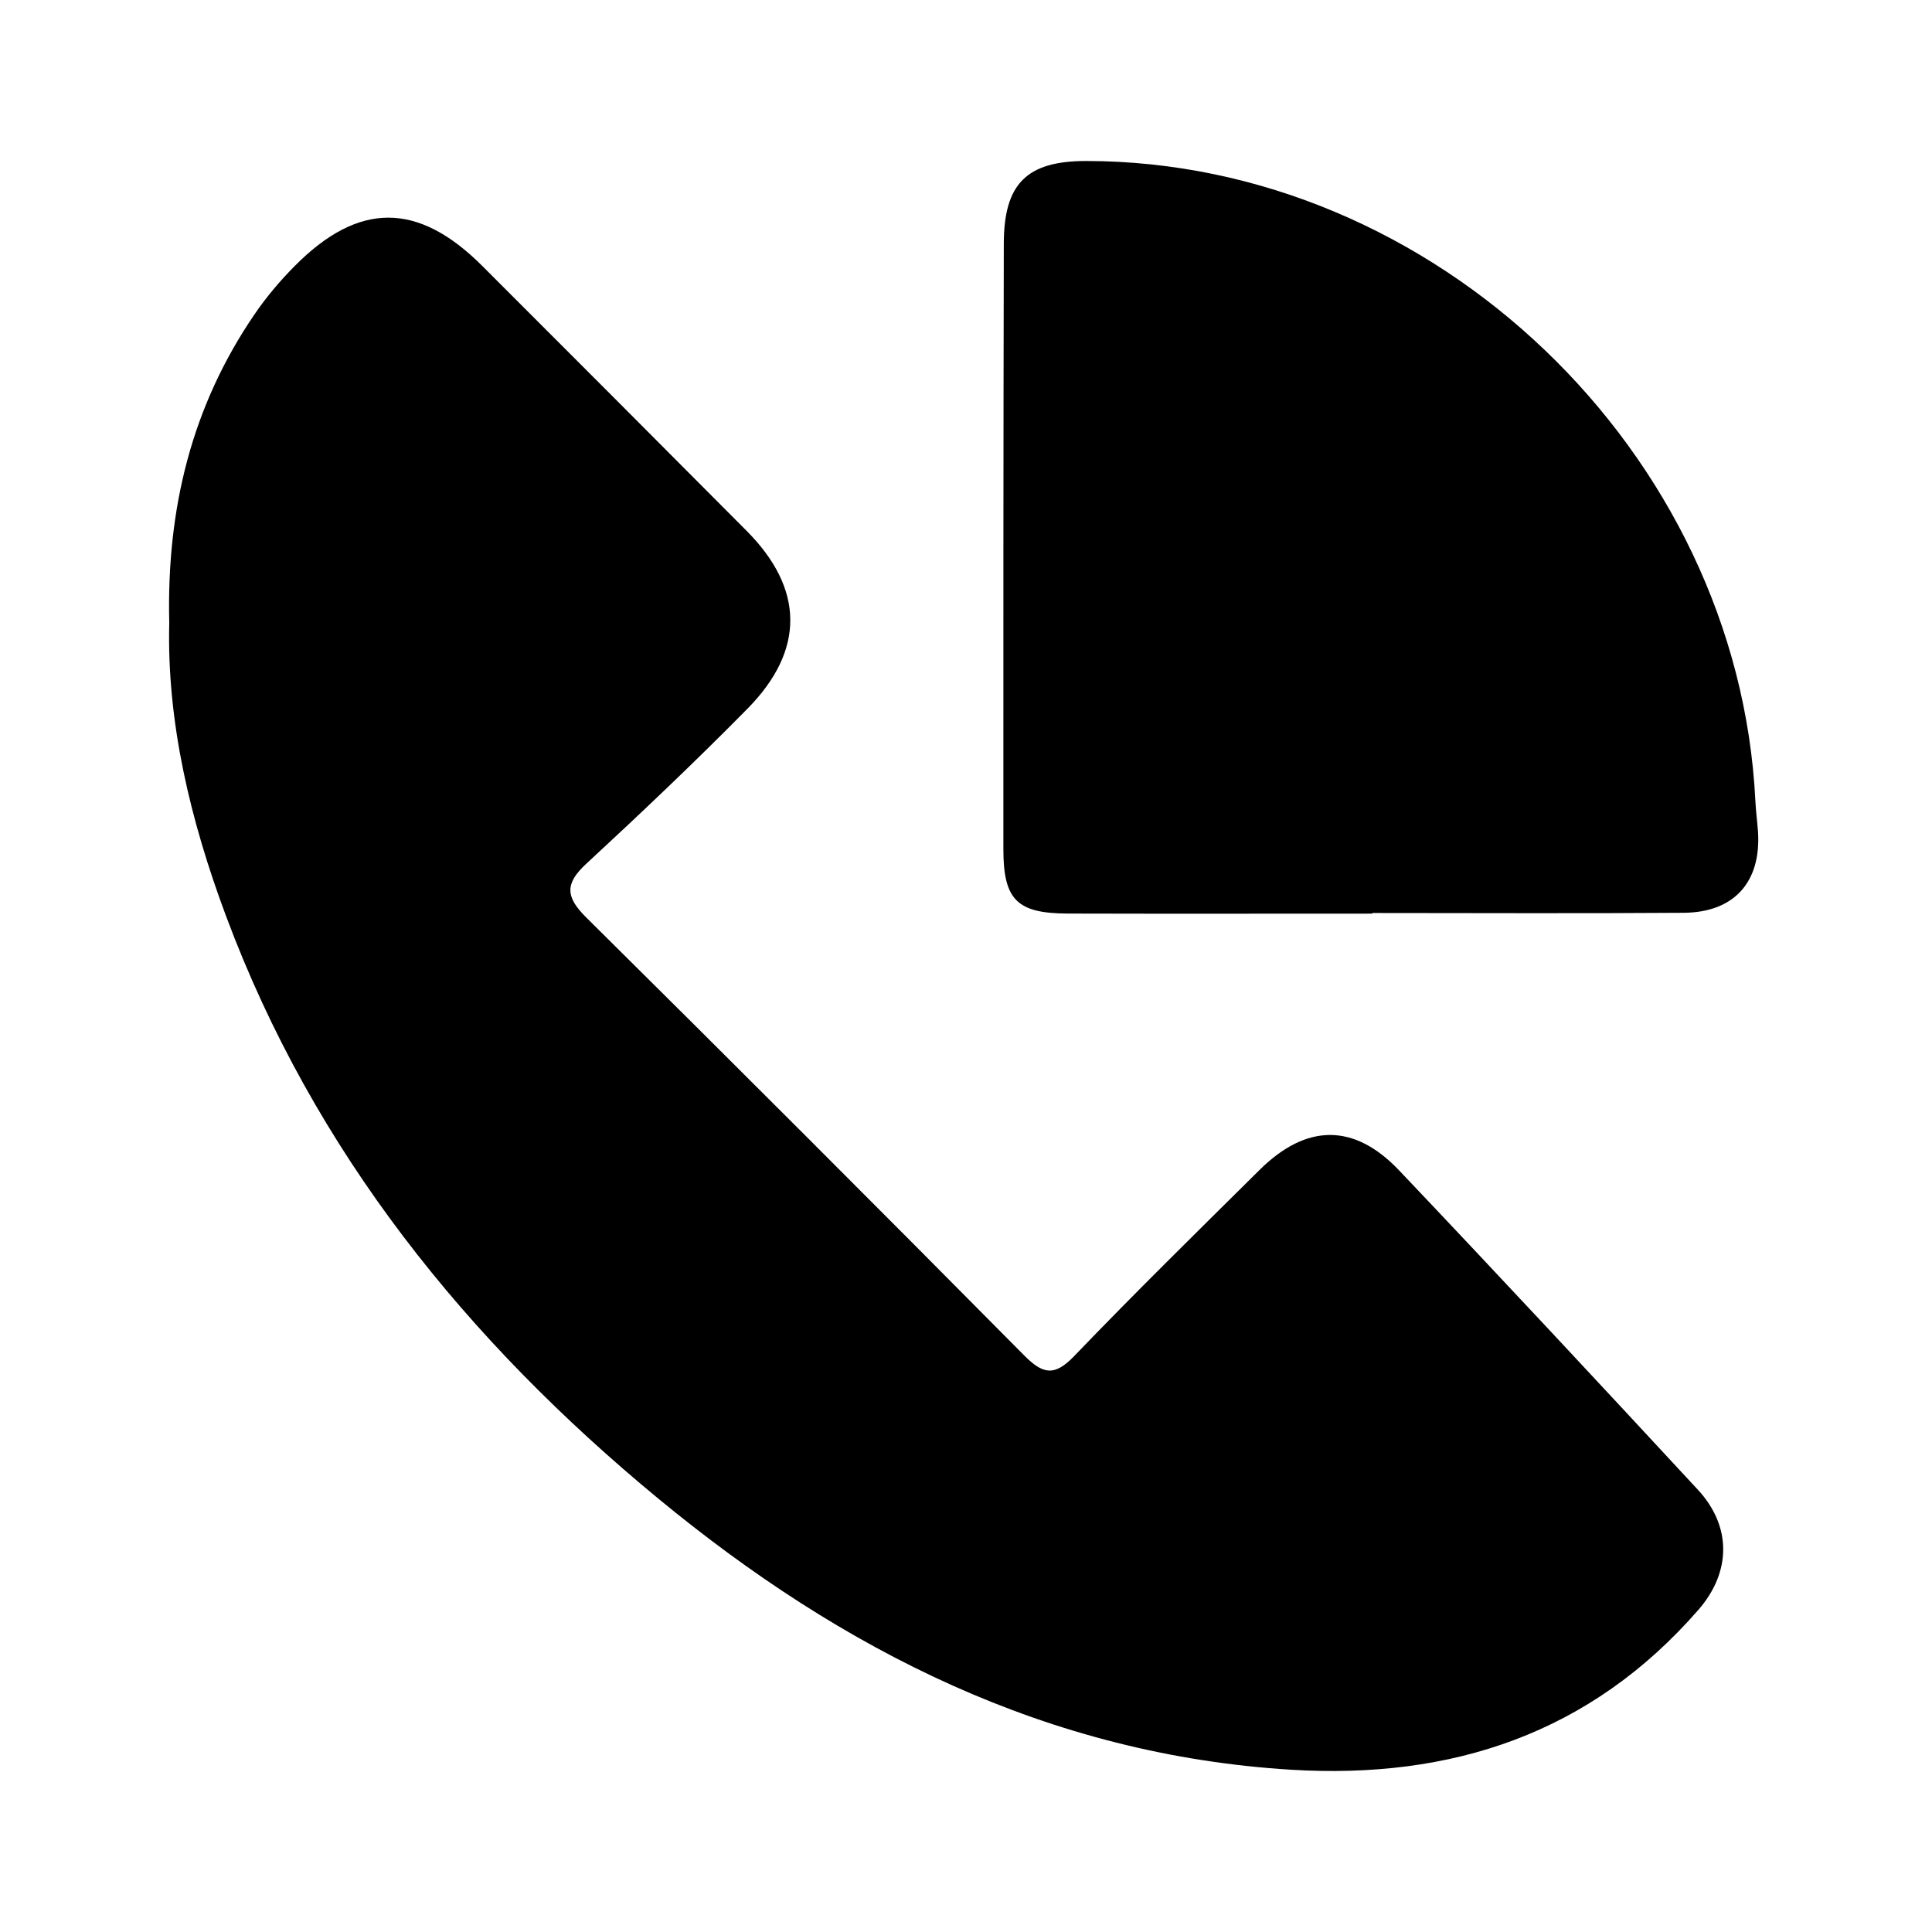 <svg xmlns="http://www.w3.org/2000/svg" width="24" height="24" viewBox="0 0 240 240"><path d="M21.026,77.375C20.678,63.164 23.835,50.423 31.636,39.021C33.097,36.881 34.802,34.863 36.628,33.028C44.56,25.027 51.927,25.053 59.911,33.037C70.878,43.995 81.827,54.962 92.76,65.956C99.891,73.131 100.03,80.758 92.855,88.038C86.35,94.639 79.618,101.022 72.817,107.31C70.147,109.78 70.26,111.433 72.817,113.964C91.038,132.01 109.171,150.144 127.218,168.364C129.557,170.73 130.992,171.008 133.445,168.451C140.968,160.615 148.726,153.005 156.449,145.352C162.267,139.577 168.199,139.481 173.817,145.404C186.28,158.537 198.621,171.782 210.919,185.063C215.154,189.637 215.041,195.317 210.988,199.97C197.569,215.381 180.305,221.051 160.397,219.843C130.218,217.999 104.666,205.031 81.836,186.211C57.997,166.555 39.003,143.082 28.07,113.772C23.644,101.901 20.713,89.681 21.026,77.375Z" fill-rule="nonZero" fill="#000000"/><path d="M170.468,113.494C157.866,113.494 145.256,113.52 132.653,113.485C126.339,113.468 124.643,111.789 124.643,105.484C124.635,80.419 124.643,55.345 124.696,30.28C124.704,22.792 127.566,20 134.932,20C178.174,20.026 215.928,56.137 218.059,99.492C218.12,100.796 218.303,102.083 218.39,103.388C218.764,109.572 215.415,113.346 209.162,113.39C196.264,113.485 183.366,113.416 170.477,113.416C170.468,113.442 170.468,113.468 170.468,113.494Z" fill-rule="nonZero" fill="#000000"/></svg>